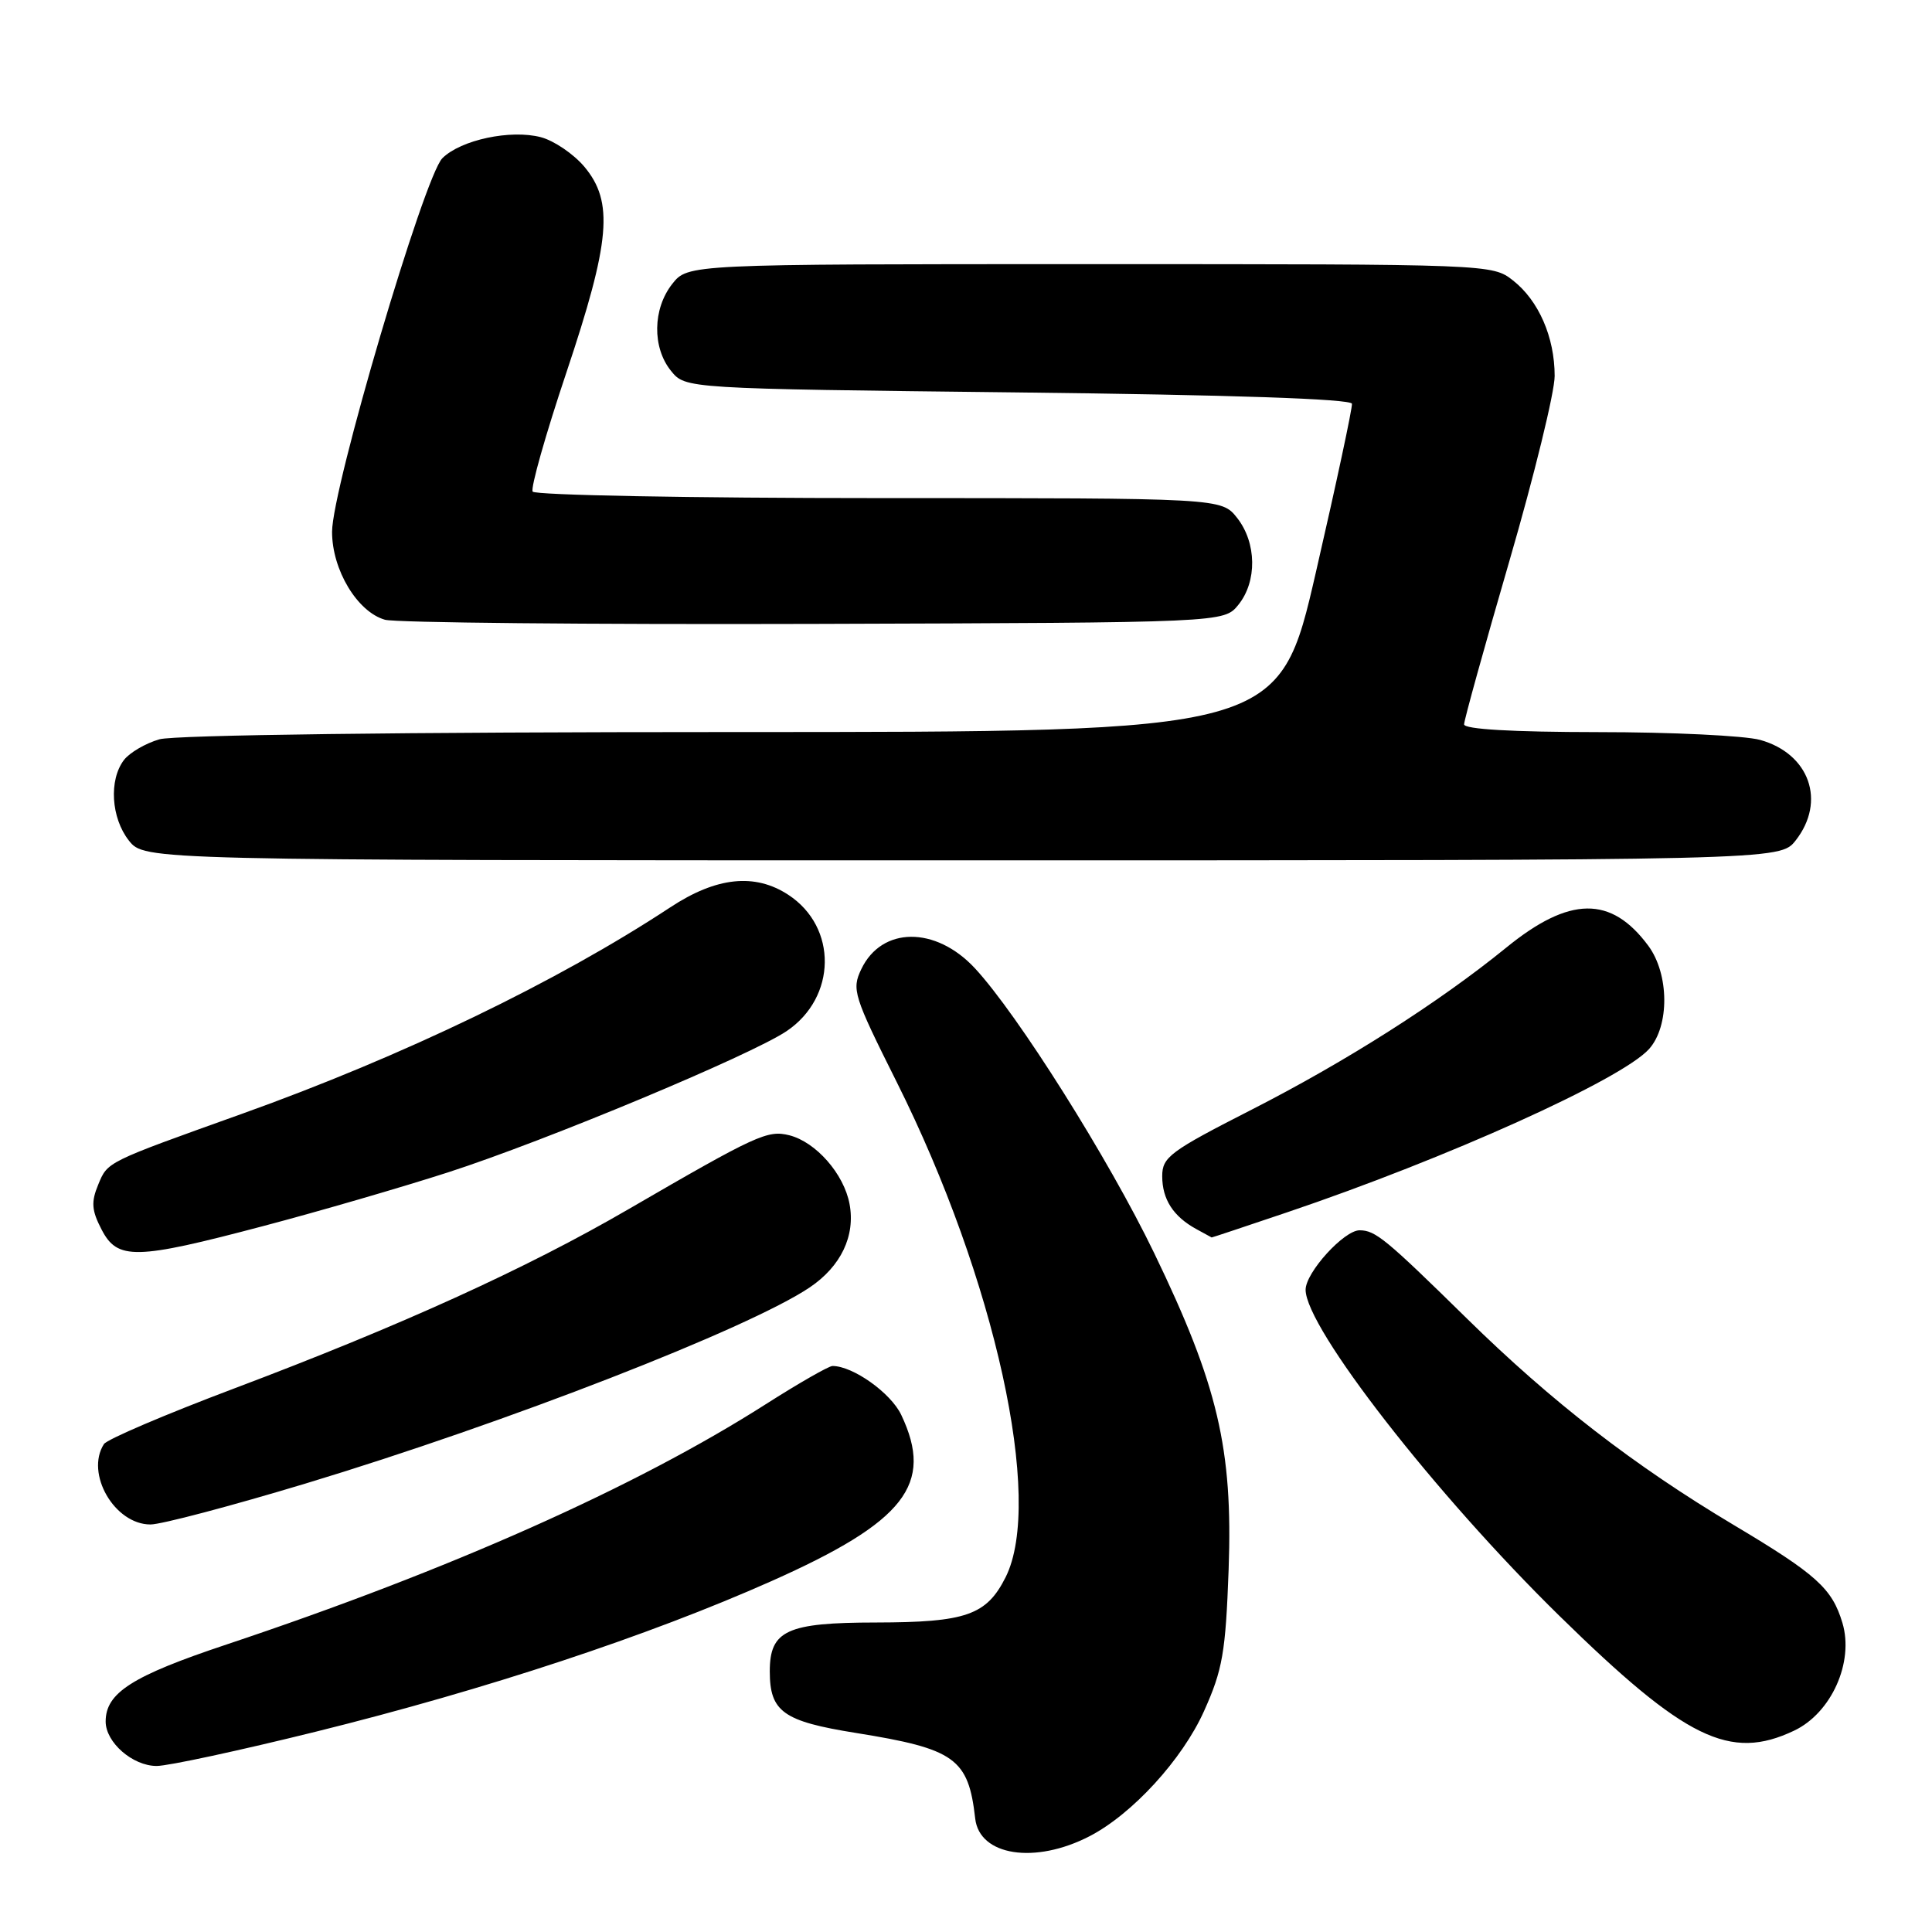 <?xml version="1.0" encoding="UTF-8" standalone="no"?>
<!DOCTYPE svg PUBLIC "-//W3C//DTD SVG 1.1//EN" "http://www.w3.org/Graphics/SVG/1.1/DTD/svg11.dtd" >
<svg xmlns="http://www.w3.org/2000/svg" xmlns:xlink="http://www.w3.org/1999/xlink" version="1.1" viewBox="0 0 256 256">
 <g >
 <path fill="currentColor"
d=" M 144.37 243.31 C 150.04 240.38 156.67 233.13 159.54 226.73 C 162.00 221.26 162.40 218.97 162.80 207.96 C 163.37 191.99 161.38 183.52 152.93 166.03 C 146.90 153.54 134.84 134.39 129.17 128.29 C 123.97 122.70 116.84 122.75 114.13 128.41 C 112.84 131.11 113.08 131.91 118.83 143.40 C 131.87 169.47 138.33 198.85 133.25 208.99 C 130.72 214.02 128.01 214.97 116.08 214.99 C 104.26 215.00 102.00 216.04 102.00 221.46 C 102.00 226.81 103.77 228.08 113.39 229.62 C 126.55 231.73 128.32 232.99 129.22 240.97 C 129.78 245.91 137.14 247.05 144.37 243.31 Z  M 41.88 229.45 C 64.44 223.86 85.93 216.75 102.19 209.52 C 119.92 201.63 123.79 196.68 119.42 187.48 C 118.04 184.57 113.02 181.00 110.31 181.00 C 109.82 181.00 105.84 183.28 101.46 186.07 C 84.23 197.06 59.59 208.03 30.00 217.91 C 17.49 222.08 14.00 224.31 14.00 228.11 C 14.00 230.88 17.58 234.00 20.76 234.00 C 22.28 234.00 31.78 231.95 41.88 229.45 Z  M 237.73 229.32 C 242.67 226.98 245.69 220.24 244.13 215.04 C 242.76 210.47 240.71 208.62 229.73 202.07 C 216.52 194.19 205.61 185.75 194.37 174.71 C 183.60 164.14 182.26 163.04 180.17 163.02 C 178.11 162.99 173.00 168.61 173.00 170.90 C 173.00 175.92 190.18 197.99 206.65 214.13 C 223.33 230.47 229.23 233.36 237.73 229.32 Z  M 40.54 196.56 C 67.09 188.53 99.17 176.05 107.29 170.59 C 111.43 167.80 113.36 163.76 112.57 159.54 C 111.83 155.55 108.11 151.32 104.59 150.43 C 101.70 149.71 100.26 150.37 83.27 160.23 C 69.71 168.11 53.09 175.66 31.00 183.99 C 21.93 187.41 14.17 190.72 13.77 191.35 C 11.27 195.25 15.18 202.00 19.94 202.00 C 21.37 202.00 30.64 199.55 40.54 196.56 Z  M 34.88 162.46 C 42.24 160.52 53.27 157.31 59.38 155.34 C 72.30 151.17 99.47 139.83 104.23 136.63 C 110.87 132.16 111.00 122.85 104.46 118.57 C 100.02 115.66 94.92 116.20 88.81 120.23 C 73.85 130.08 53.39 139.95 32.08 147.58 C 13.98 154.06 14.28 153.91 13.01 156.98 C 12.06 159.27 12.14 160.38 13.45 162.90 C 15.56 166.99 17.90 166.95 34.88 162.46 Z  M 170.55 160.64 C 191.71 153.49 214.85 143.05 218.50 139.01 C 221.24 135.97 221.19 129.08 218.41 125.32 C 213.48 118.66 207.97 118.73 199.58 125.57 C 190.64 132.84 178.40 140.63 165.86 147.03 C 155.02 152.56 154.00 153.32 154.00 155.85 C 154.00 158.91 155.46 161.18 158.50 162.85 C 159.60 163.45 160.52 163.95 160.55 163.97 C 160.58 163.99 165.08 162.49 170.55 160.64 Z  M 237.93 111.37 C 242.00 106.18 239.77 99.86 233.22 98.04 C 231.17 97.48 221.51 97.01 211.75 97.01 C 200.40 97.00 194.00 96.63 194.00 95.98 C 194.00 95.43 196.70 85.68 200.00 74.34 C 203.30 62.99 206.00 51.96 206.00 49.82 C 206.00 44.69 203.89 39.84 200.49 37.17 C 197.74 35.01 197.59 35.00 144.44 35.00 C 91.15 35.00 91.15 35.00 89.07 37.63 C 86.48 40.93 86.41 46.05 88.91 49.14 C 90.82 51.50 90.82 51.50 134.91 52.00 C 163.17 52.32 179.05 52.86 179.14 53.50 C 179.21 54.05 177.07 64.06 174.38 75.75 C 169.50 97.00 169.50 97.00 96.99 97.00 C 53.54 97.00 23.14 97.39 21.13 97.96 C 19.29 98.49 17.17 99.73 16.42 100.71 C 14.41 103.36 14.72 108.37 17.07 111.37 C 19.15 114.00 19.15 114.00 127.50 114.00 C 235.85 114.00 235.85 114.00 237.93 111.37 Z  M 164.09 80.14 C 166.59 77.05 166.52 71.93 163.93 68.63 C 161.85 66.00 161.85 66.00 116.49 66.00 C 91.53 66.00 70.88 65.61 70.58 65.14 C 70.29 64.66 72.29 57.59 75.03 49.42 C 80.89 31.93 81.34 26.75 77.42 22.08 C 76.00 20.40 73.41 18.64 71.67 18.18 C 67.66 17.13 61.07 18.53 58.62 20.96 C 56.21 23.34 44.00 64.70 44.00 70.47 C 44.00 75.52 47.35 81.08 51.01 82.12 C 52.38 82.51 77.95 82.76 107.84 82.67 C 162.18 82.50 162.18 82.50 164.09 80.14 Z "/>
</g>
</svg>